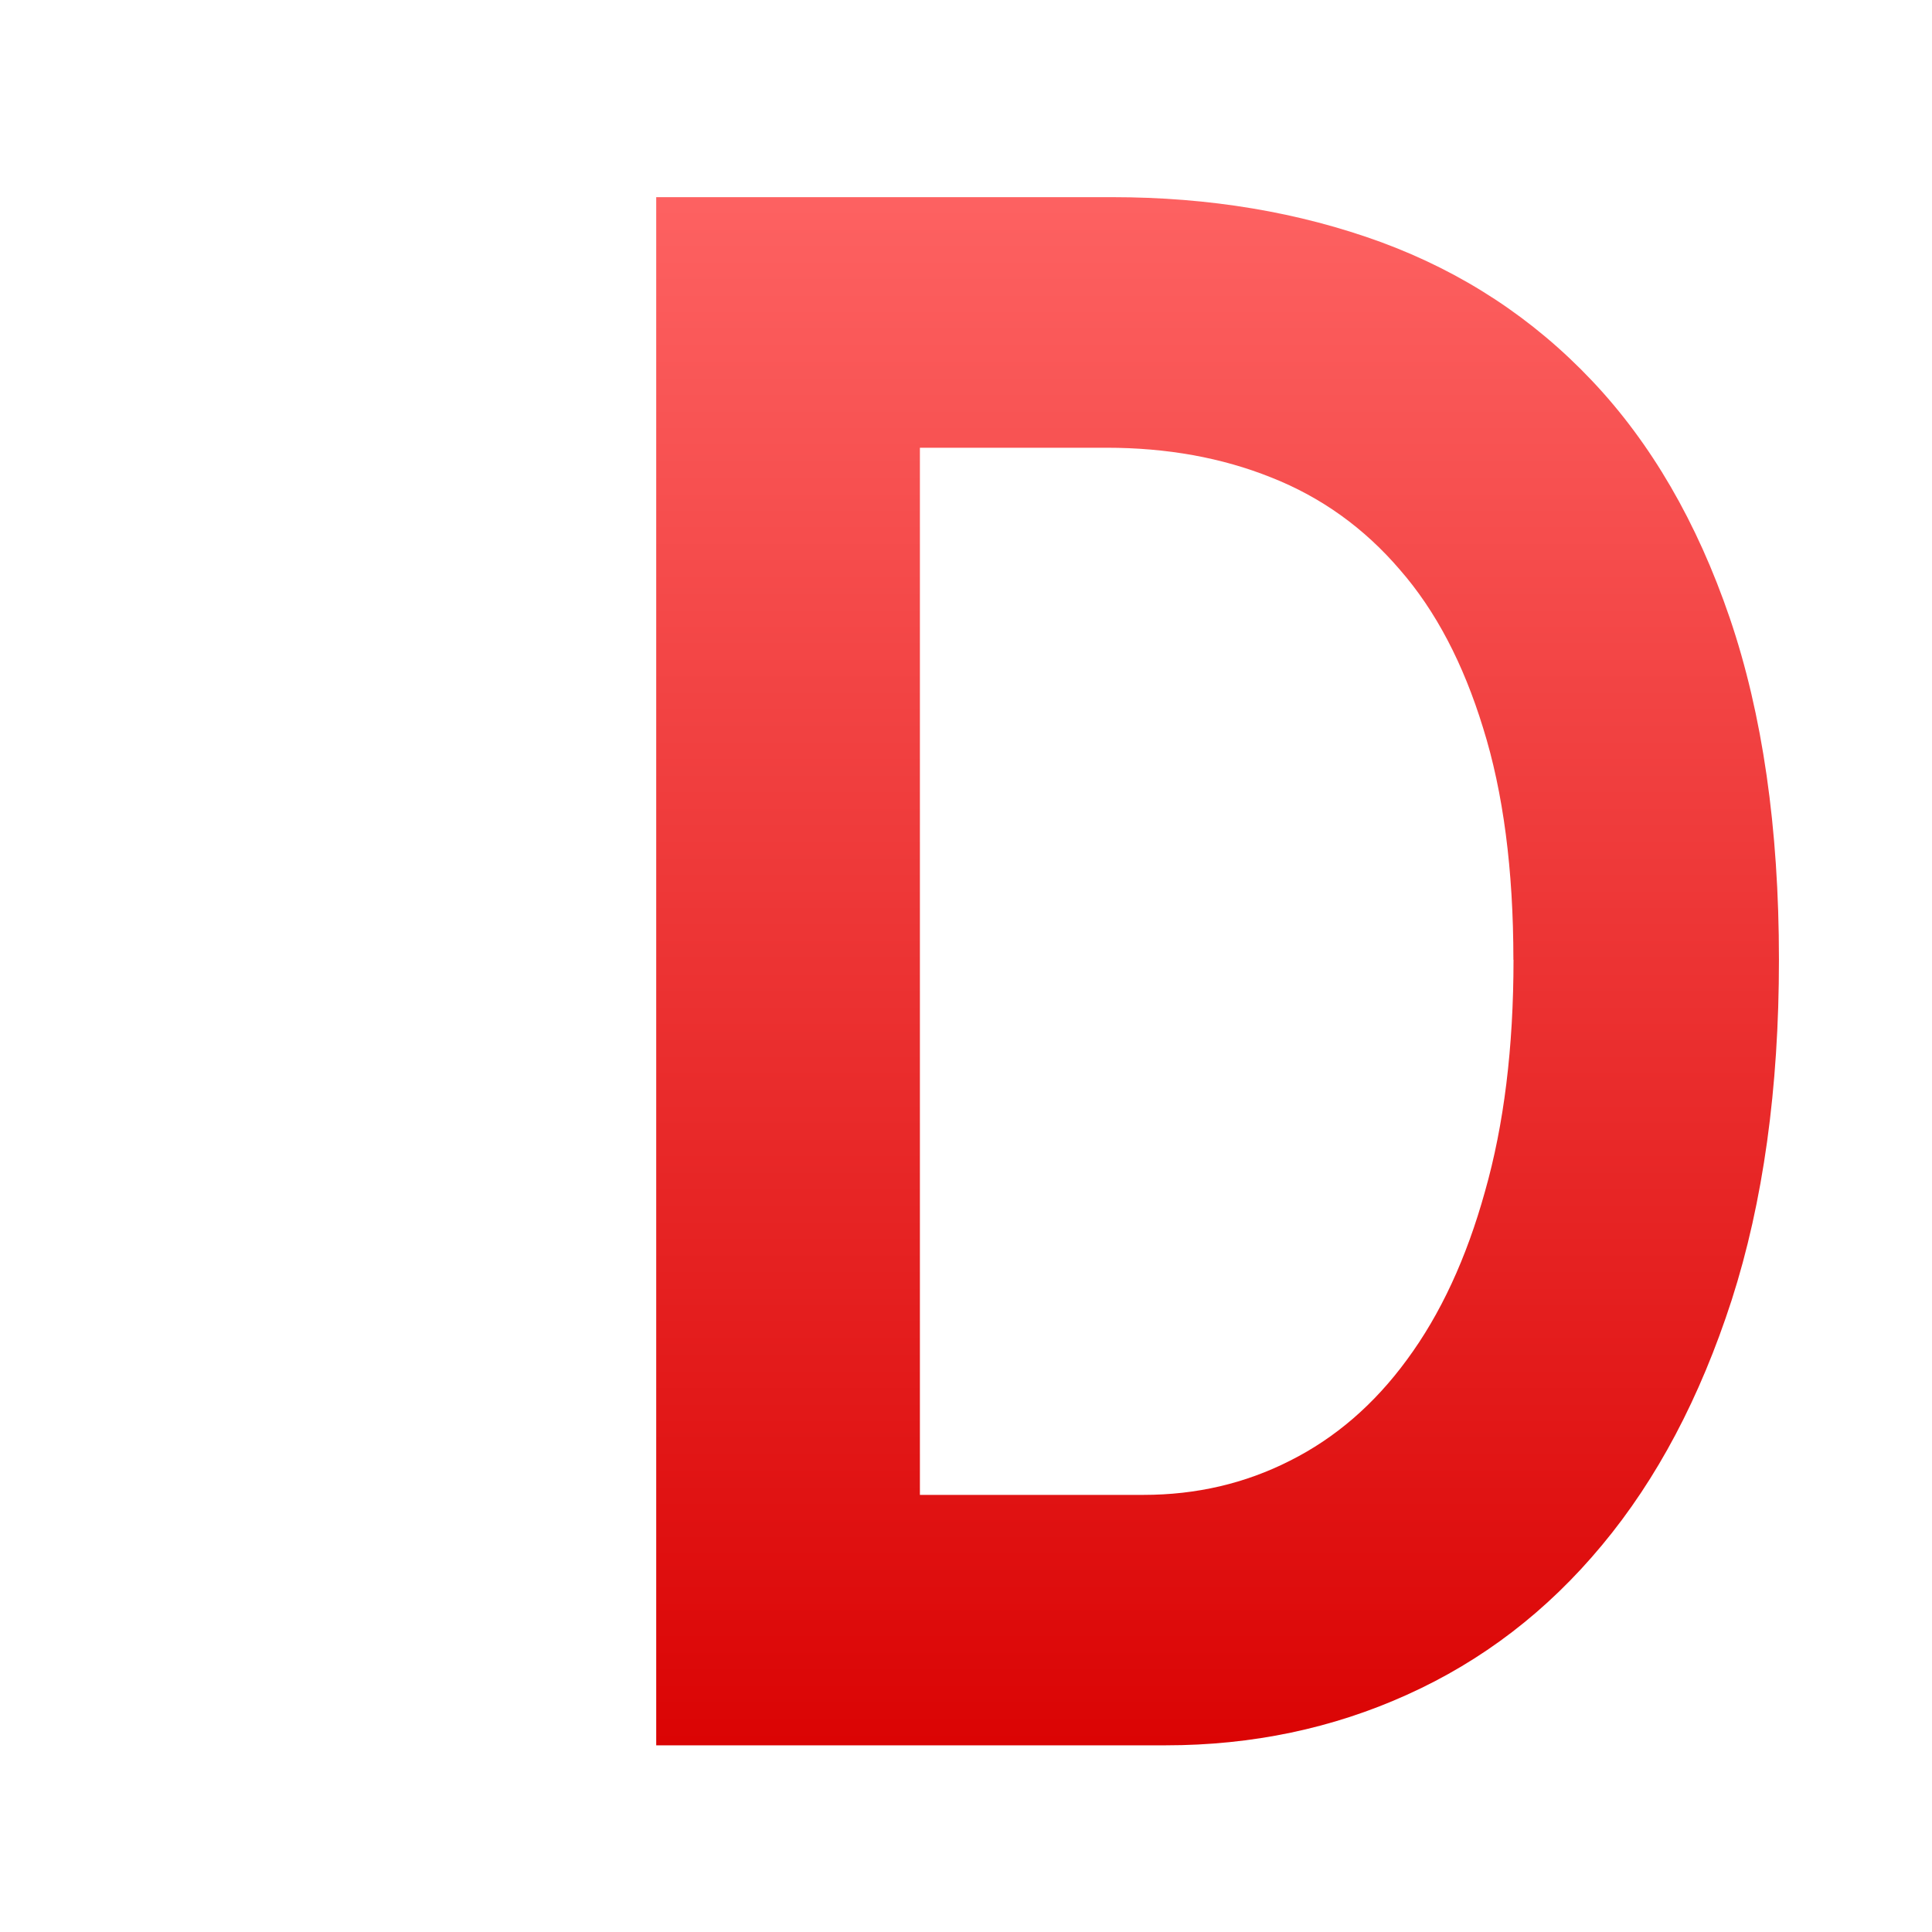 <svg xmlns="http://www.w3.org/2000/svg" xmlns:xlink="http://www.w3.org/1999/xlink" width="64" height="64" viewBox="0 0 64 64" version="1.1">
<defs> <linearGradient id="linear0" gradientUnits="userSpaceOnUse" x1="0" y1="0" x2="0" y2="1" gradientTransform="matrix(55.992,0,0,56,4.004,4)"> <stop offset="0" style="stop-color:#ff6666;stop-opacity:1;"/> <stop offset="1" style="stop-color:#d90000;stop-opacity:1;"/> </linearGradient> </defs>
<g id="surface1">
<path style=" stroke:none;fill-rule:nonzero;fill:url(#linear0);fill-opacity:1;" d="M 58.93 31.789 C 58.93 36.062 58.406 39.824 57.363 43.07 C 56.316 46.301 54.887 49.004 53.066 51.188 C 51.25 53.375 49.098 55.02 46.609 56.141 C 44.148 57.254 41.477 57.816 38.617 57.816 L 21.738 57.816 L 21.738 6.531 L 36.836 6.531 C 40.074 6.531 43.043 7.031 45.754 8.023 C 48.457 9.02 50.785 10.547 52.738 12.613 C 54.691 14.676 56.215 17.293 57.301 20.473 C 58.383 23.652 58.93 27.422 58.93 31.793 M 50.133 31.793 C 50.133 28.809 49.797 26.246 49.129 24.113 C 48.473 21.977 47.559 20.23 46.371 18.871 C 45.191 17.492 43.766 16.469 42.109 15.816 C 40.473 15.16 38.656 14.832 36.66 14.832 L 30.473 14.832 L 30.473 49.52 L 37.879 49.52 C 39.633 49.52 41.25 49.141 42.734 48.387 C 44.23 47.637 45.527 46.52 46.609 45.039 C 47.719 43.535 48.578 41.68 49.191 39.473 C 49.82 37.262 50.137 34.707 50.137 31.793 "/>
</g>
</svg>
